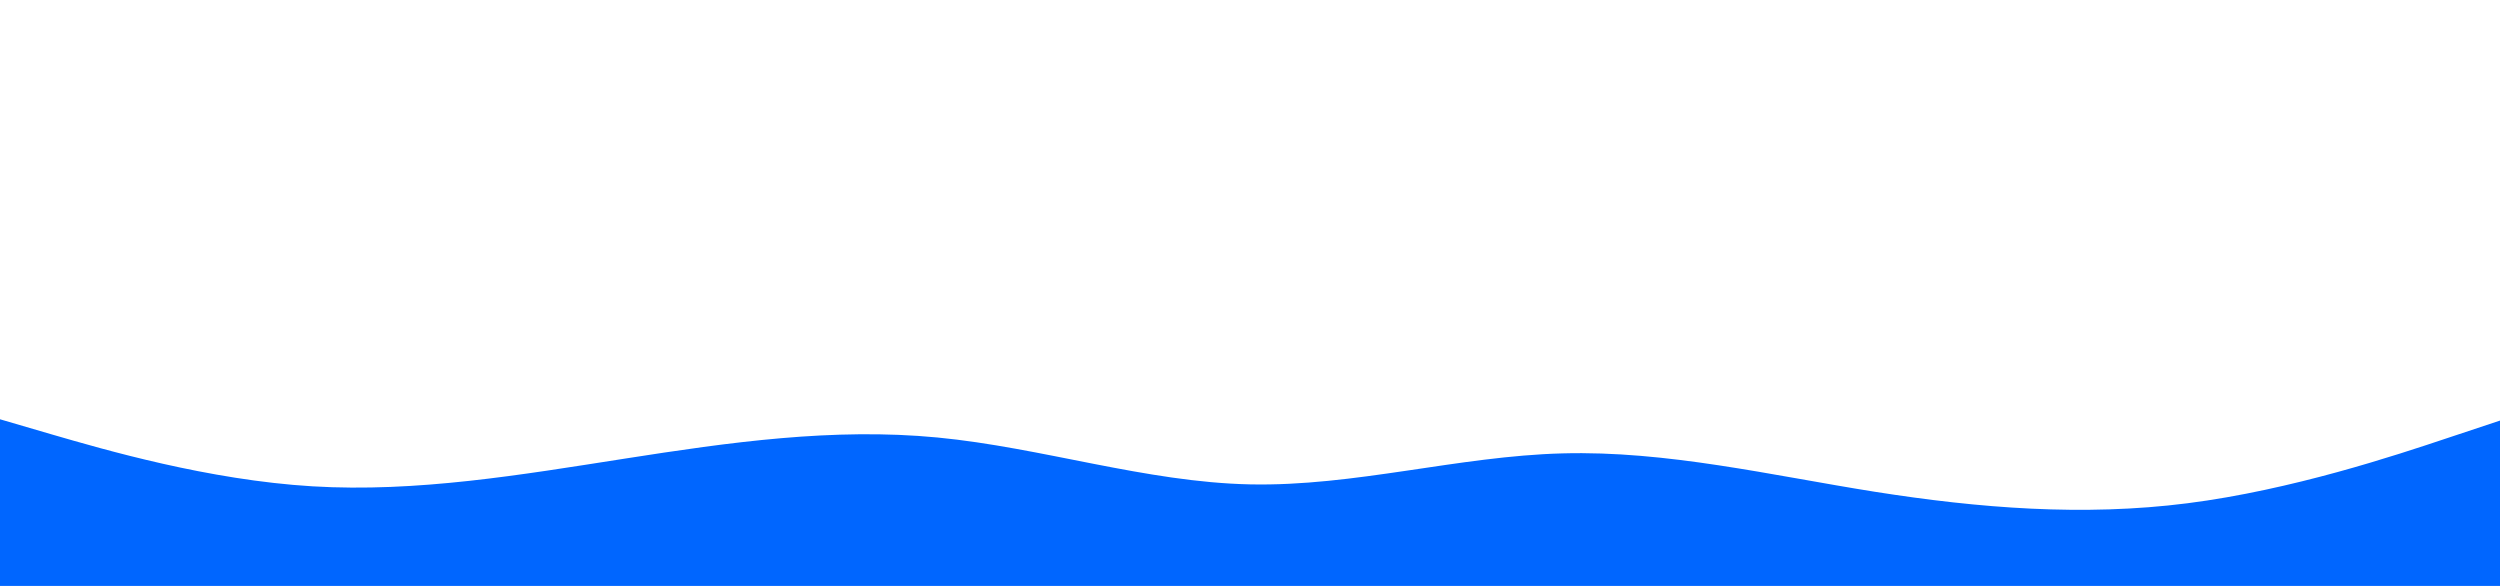<svg id="visual" viewBox="0 0 1920 450" width="1920" height="450" xmlns="http://www.w3.org/2000/svg" xmlns:xlink="http://www.w3.org/1999/xlink" version="1.1"><rect x="0" y="0" width="1920" height="450" fill="#ffffff"></rect><path d="M0 322L40 333.7C80 345.3 160 368.7 240 373.5C320 378.3 400 364.7 480 352.2C560 339.7 640 328.3 720 336C800 343.7 880 370.3 960 372C1040 373.7 1120 350.3 1200 348.2C1280 346 1360 365 1440 377.7C1520 390.3 1600 396.7 1680 386.5C1760 376.3 1840 349.7 1880 336.3L1920 323L1920 451L1880 451C1840 451 1760 451 1680 451C1600 451 1520 451 1440 451C1360 451 1280 451 1200 451C1120 451 1040 451 960 451C880 451 800 451 720 451C640 451 560 451 480 451C400 451 320 451 240 451C160 451 80 451 40 451L0 451Z" fill="#0066FF" stroke-linecap="round" stroke-linejoin="miter"></path></svg>